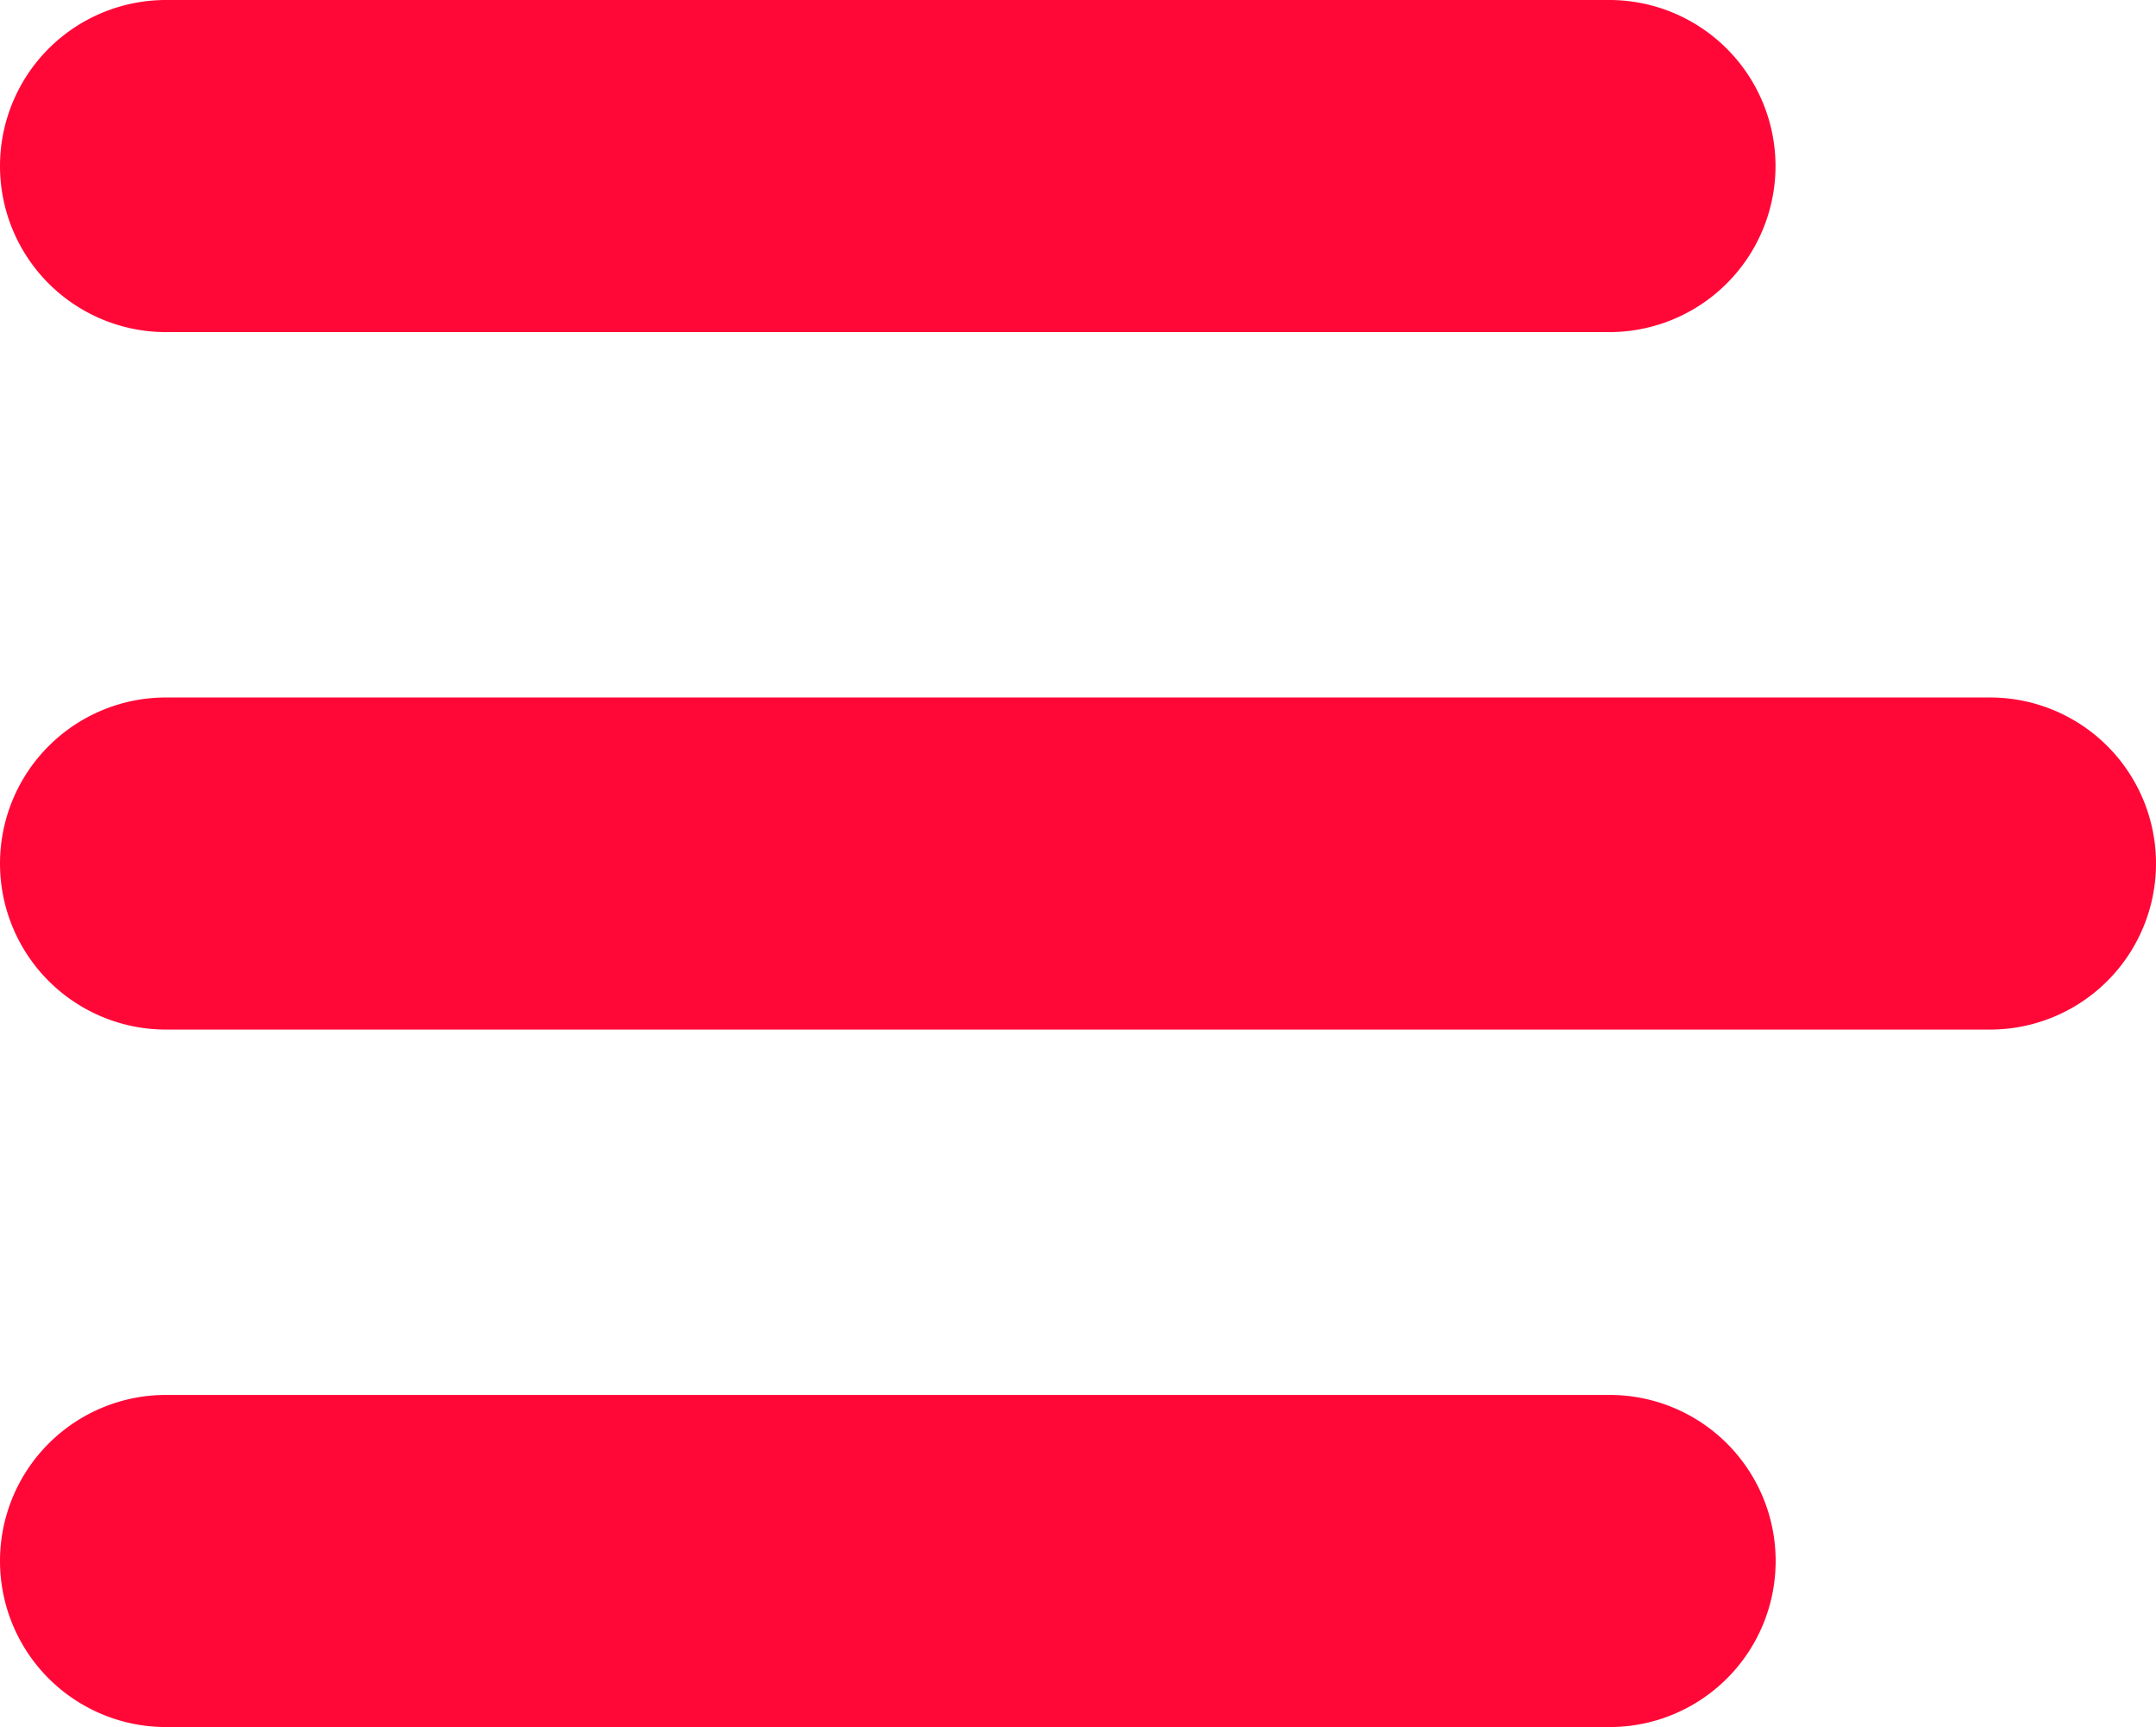 <svg xmlns="http://www.w3.org/2000/svg" xmlns:xlink="http://www.w3.org/1999/xlink" width="17" height="13.615" viewBox="0 0 17 13.615">
  <defs>
    <clipPath id="clip-path">
      <rect id="Rectangle_8" data-name="Rectangle 8" width="17" height="13.615" transform="translate(0 0)" fill="none"/>
    </clipPath>
  </defs>
  <g id="Group_5" data-name="Group 5" transform="translate(0 0)">
    <g id="Group_4" data-name="Group 4" transform="translate(0 0)" clip-path="url(#clip-path)">
      <path id="Path_8" data-name="Path 8" d="M14,1.309A1.311,1.311,0,0,0,12.692,0H1.309a1.309,1.309,0,0,0,0,2.618H12.692A1.311,1.311,0,0,0,14,1.309" transform="translate(0 0)" fill="#ff0838"/>
      <path id="Path_9" data-name="Path 9" d="M15.691,21.043a1.309,1.309,0,0,0,0-2.618H1.309a1.309,1.309,0,0,0,0,2.618Z" transform="translate(0 -12.927)" fill="#ff0838"/>
      <path id="Path_10" data-name="Path 10" d="M12.692,39.469a1.309,1.309,0,1,0,0-2.618H1.309a1.309,1.309,0,1,0,0,2.618Z" transform="translate(0 -25.855)" fill="#ff0838"/>
    </g>
  </g>
</svg>
